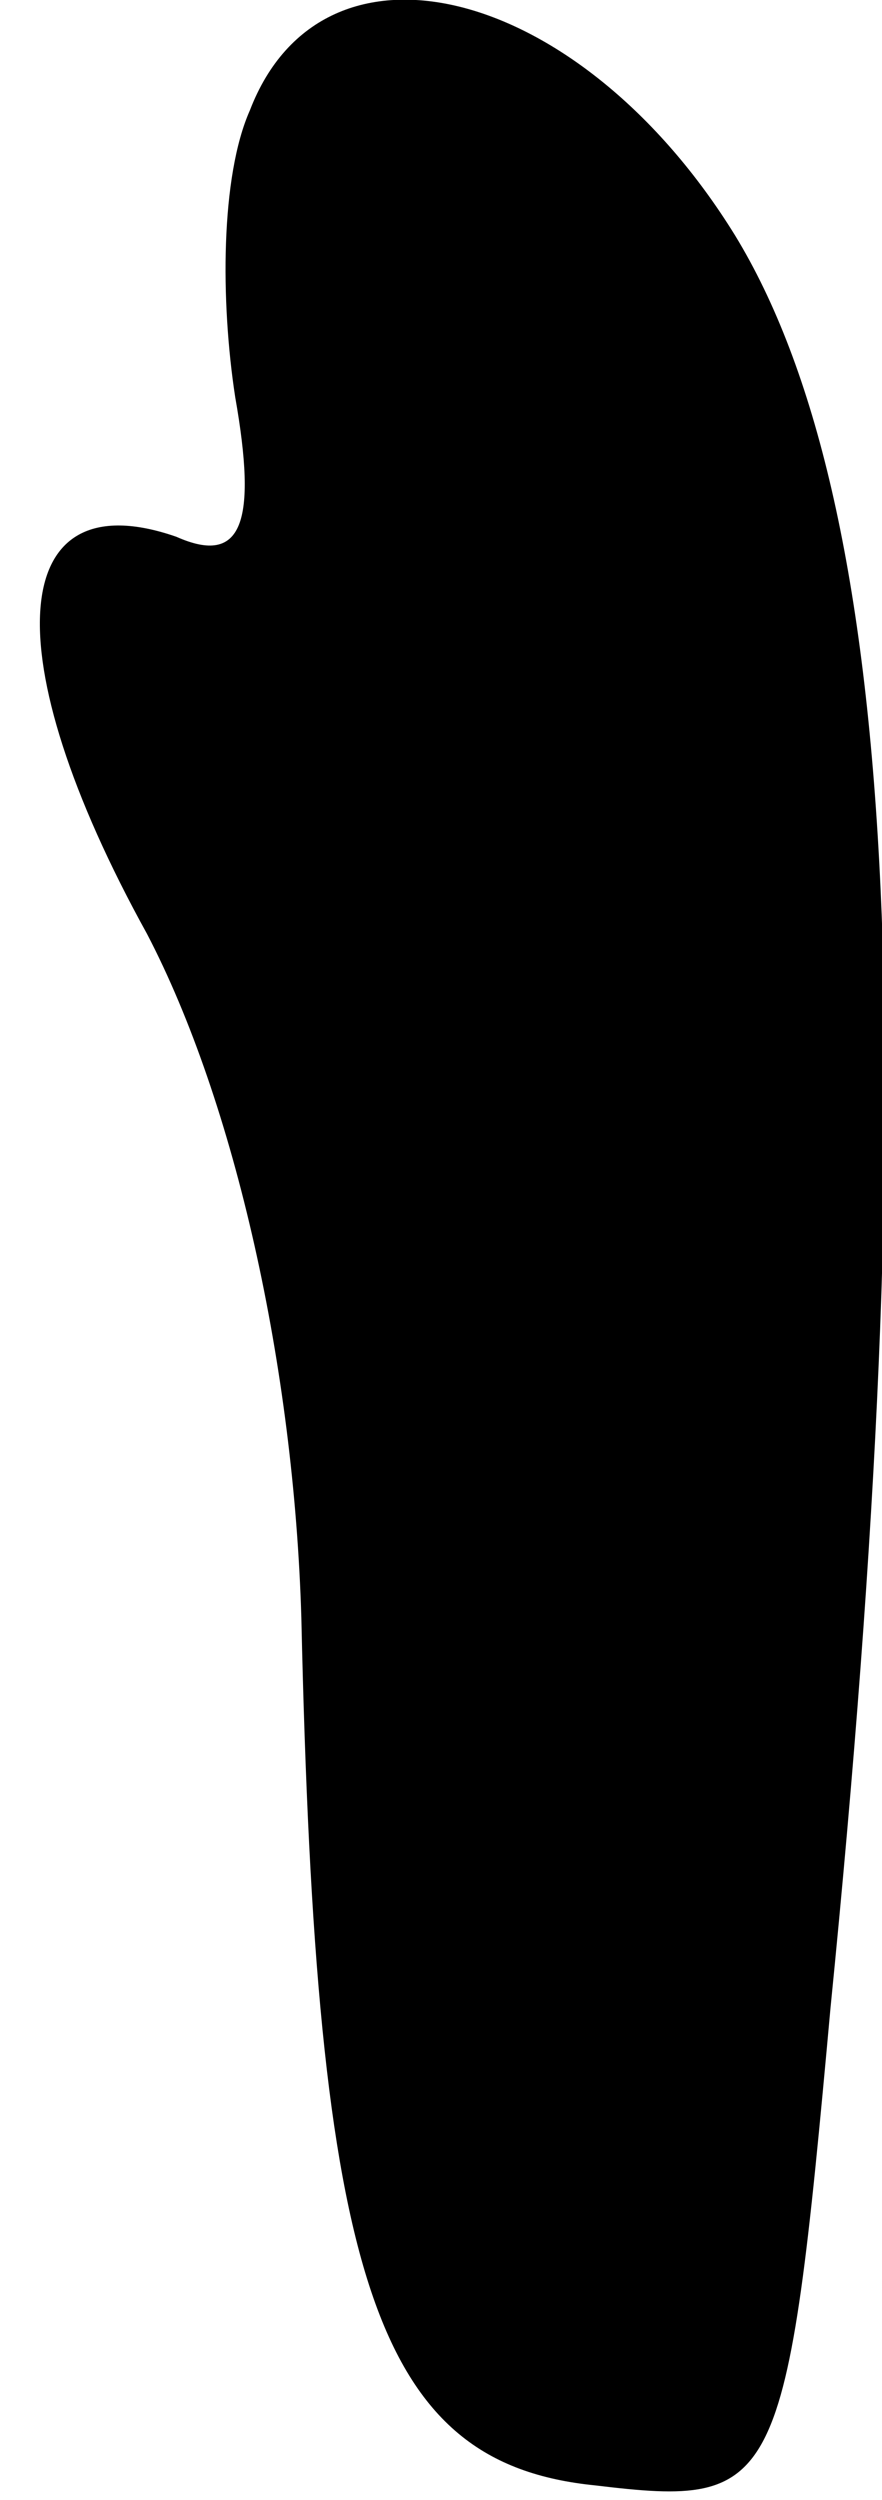 <?xml version="1.0" standalone="no"?>
<!DOCTYPE svg PUBLIC "-//W3C//DTD SVG 20010904//EN"
 "http://www.w3.org/TR/2001/REC-SVG-20010904/DTD/svg10.dtd">
<svg version="1.0" xmlns="http://www.w3.org/2000/svg"
 width="12pt" height="34pt" viewBox="0 0 12 34"
 preserveAspectRatio="xMidYMid meet">
<g transform="translate(0,34) scale(0.1,-0.1)"
fill="#000000" stroke="none">
<path fill="#000000" stroke="none" d="M34 325 c-4 -9 -4 -26 -2 -39 3 -17 1
-23 -8 -19 -23 8 -25 -16 -4 -54 12 -23 20 -59 21 -93 2 -90 10 -115 40 -118
25 -3 26 -1 32 65 13 130 9 205 -13 241 -21 34 -56 43 -66 17z"/>
</g>
</svg>
